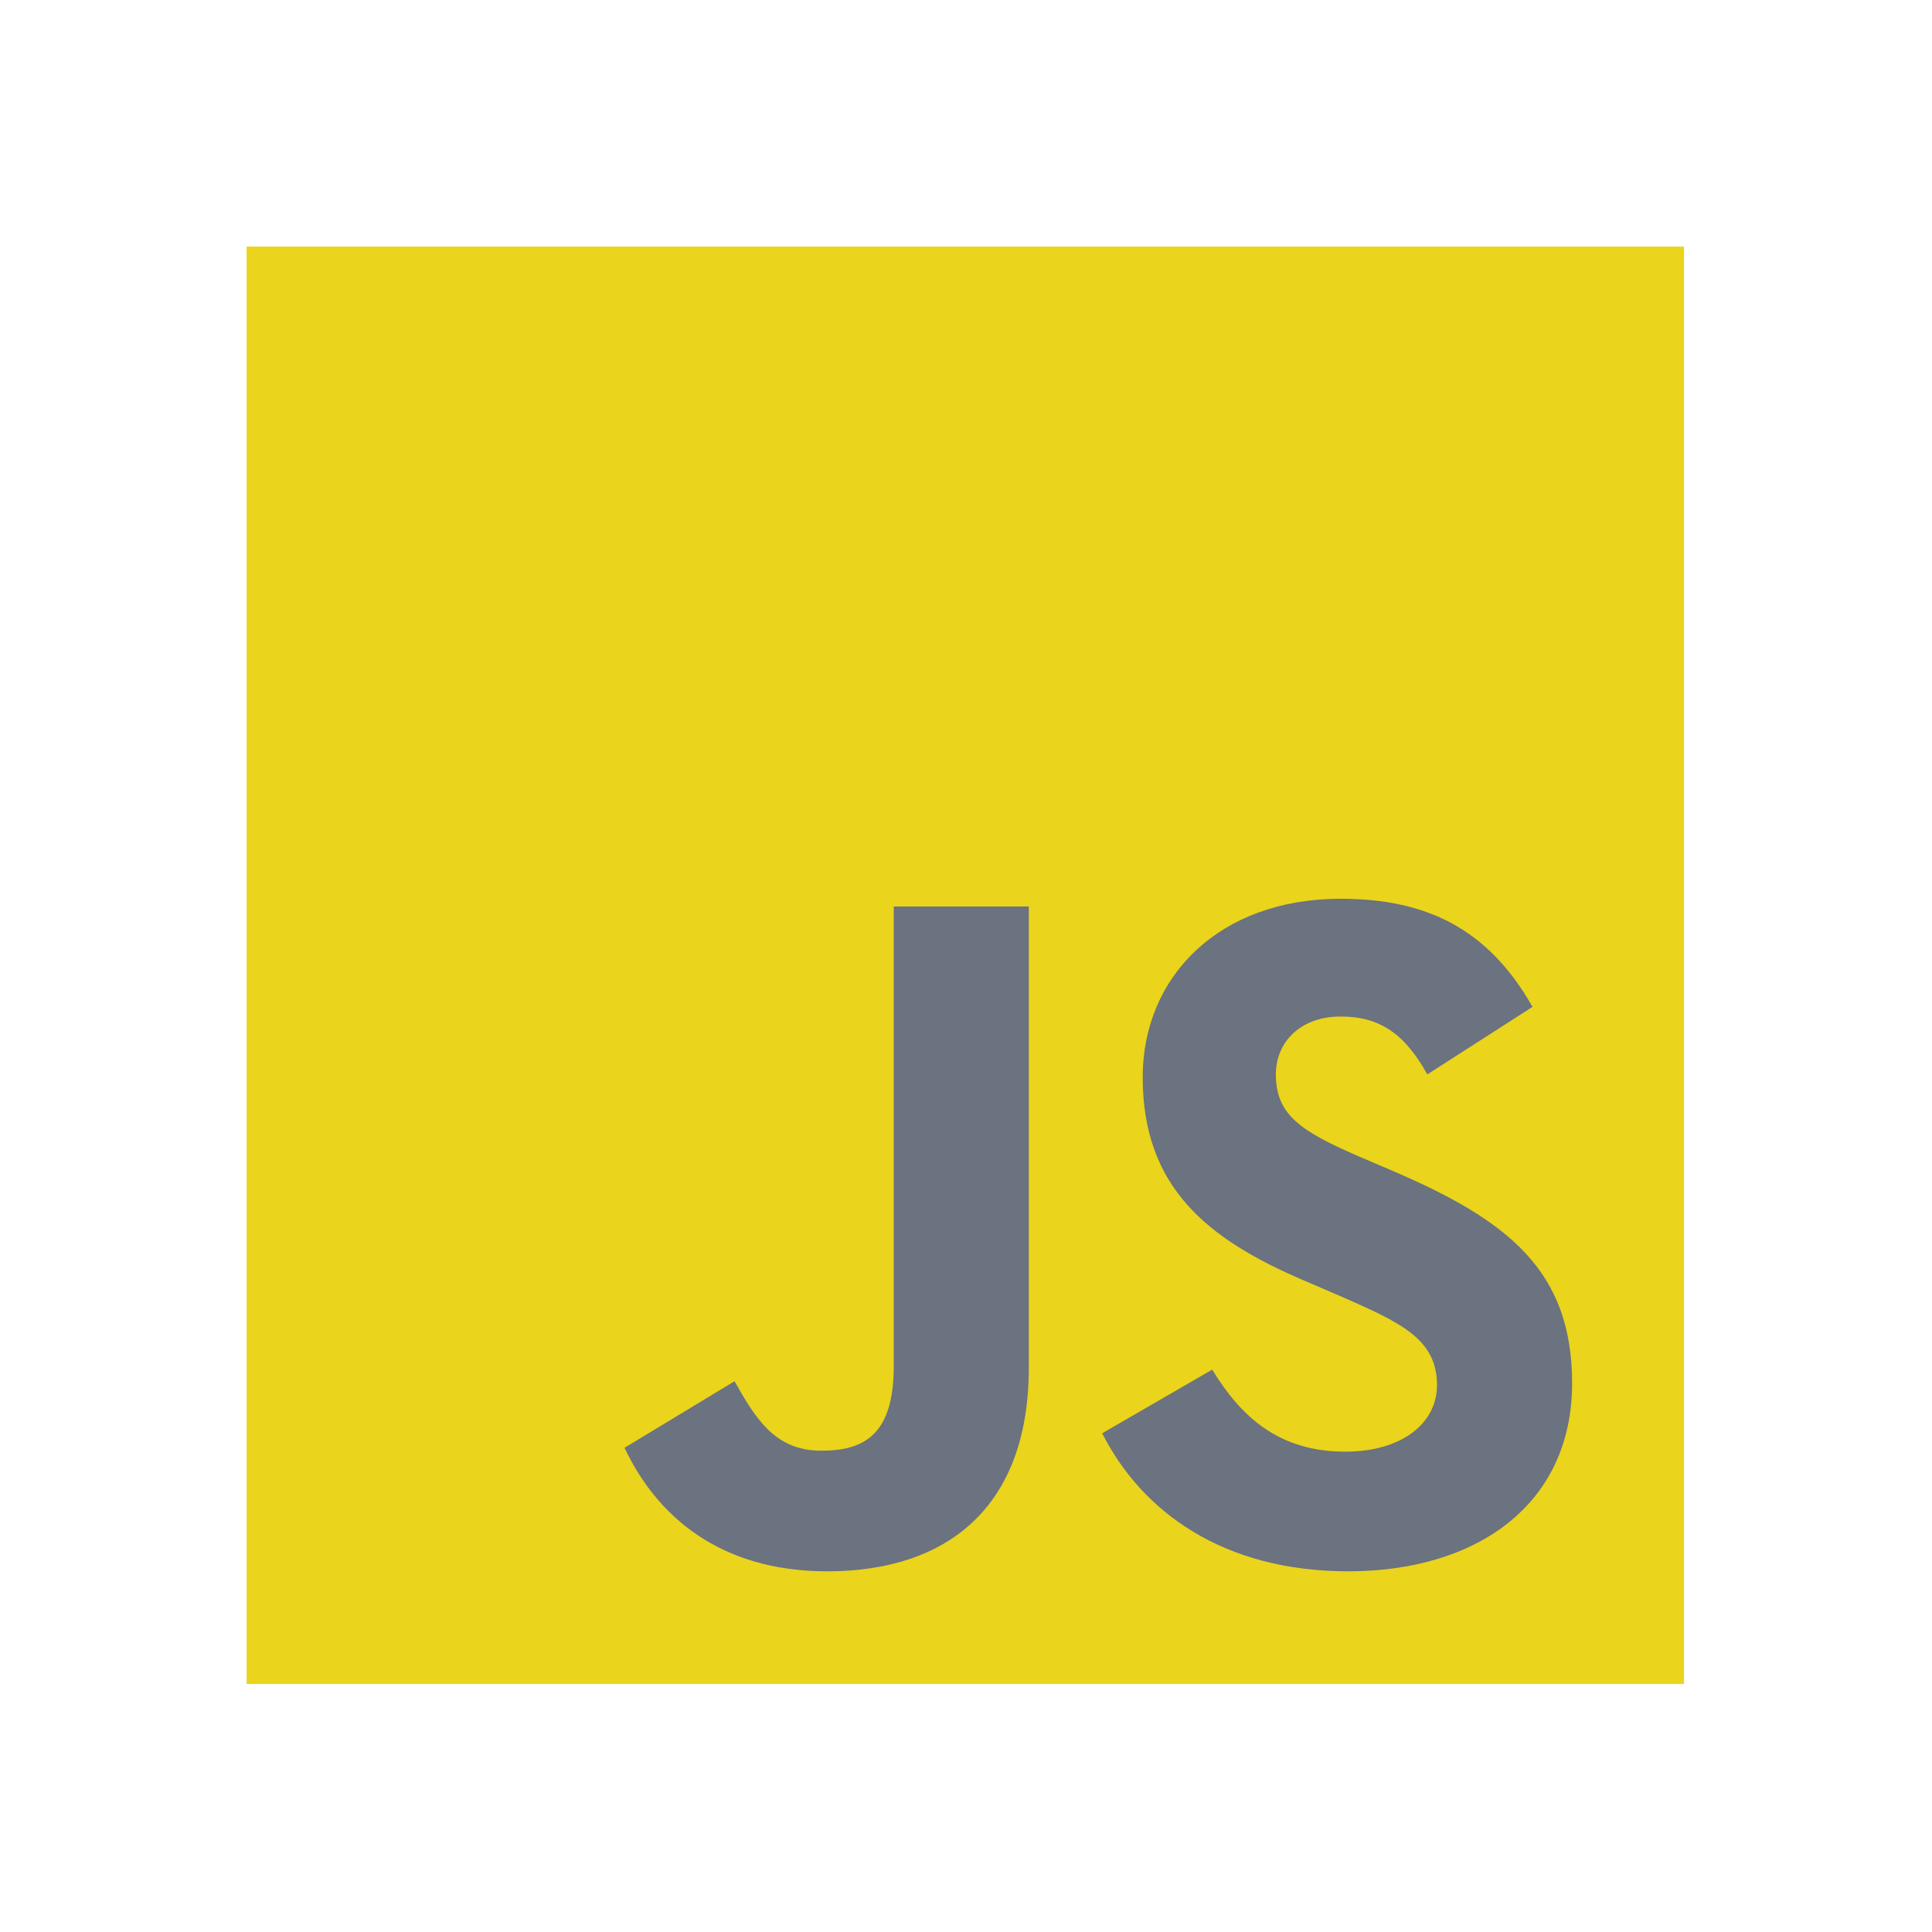 <svg xmlns="http://www.w3.org/2000/svg" xmlns:xlink="http://www.w3.org/1999/xlink" width="500" zoomAndPan="magnify" viewBox="0 0 375 375" height="500" preserveAspectRatio="xMidYMid meet" version="1.0"><defs><clipPath id="id1"><path d="M 47.863 47.863 L 326.863 47.863 L 326.863 326.863 L 47.863 326.863 Z M 47.863 47.863 " clip-rule="nonzero"/></clipPath></defs><g clip-path="url(#id1)"><path fill="#ead41c" d="M 47.863 47.863 L 326.863 47.863 L 326.863 326.863 L 47.863 326.863 Z M 47.863 47.863 " fill-opacity="1" fill-rule="nonzero"/></g><path fill="#6b7280" d="M 121.223 281.016 L 142.574 268.098 C 146.691 275.402 150.441 281.582 159.43 281.582 C 168.039 281.582 173.48 278.203 173.48 265.102 L 173.48 175.953 L 199.691 175.953 L 199.691 265.473 C 199.691 292.621 183.777 304.992 160.555 304.992 C 139.578 304.992 127.402 294.125 121.223 281.016 " fill-opacity="1" fill-rule="nonzero"/><path fill="#6b7280" d="M 213.934 278.203 L 235.285 265.844 C 240.906 275.02 248.211 281.766 261.125 281.766 C 271.988 281.766 278.922 276.34 278.922 268.84 C 278.922 259.848 271.805 256.668 259.816 251.426 L 253.266 248.613 C 234.348 240.559 221.801 230.457 221.801 209.094 C 221.801 189.434 236.777 174.449 260.199 174.449 C 276.863 174.449 288.852 180.258 297.461 195.43 L 277.047 208.539 C 272.559 200.484 267.684 197.305 260.199 197.305 C 252.516 197.305 247.645 202.176 247.645 208.539 C 247.645 216.406 252.516 219.59 263.75 224.461 L 270.301 227.262 C 292.59 236.82 305.145 246.555 305.145 268.469 C 305.145 292.066 286.605 304.992 261.691 304.992 C 237.344 304.992 221.617 293.371 213.934 278.203 " fill-opacity="1" fill-rule="nonzero"/></svg>